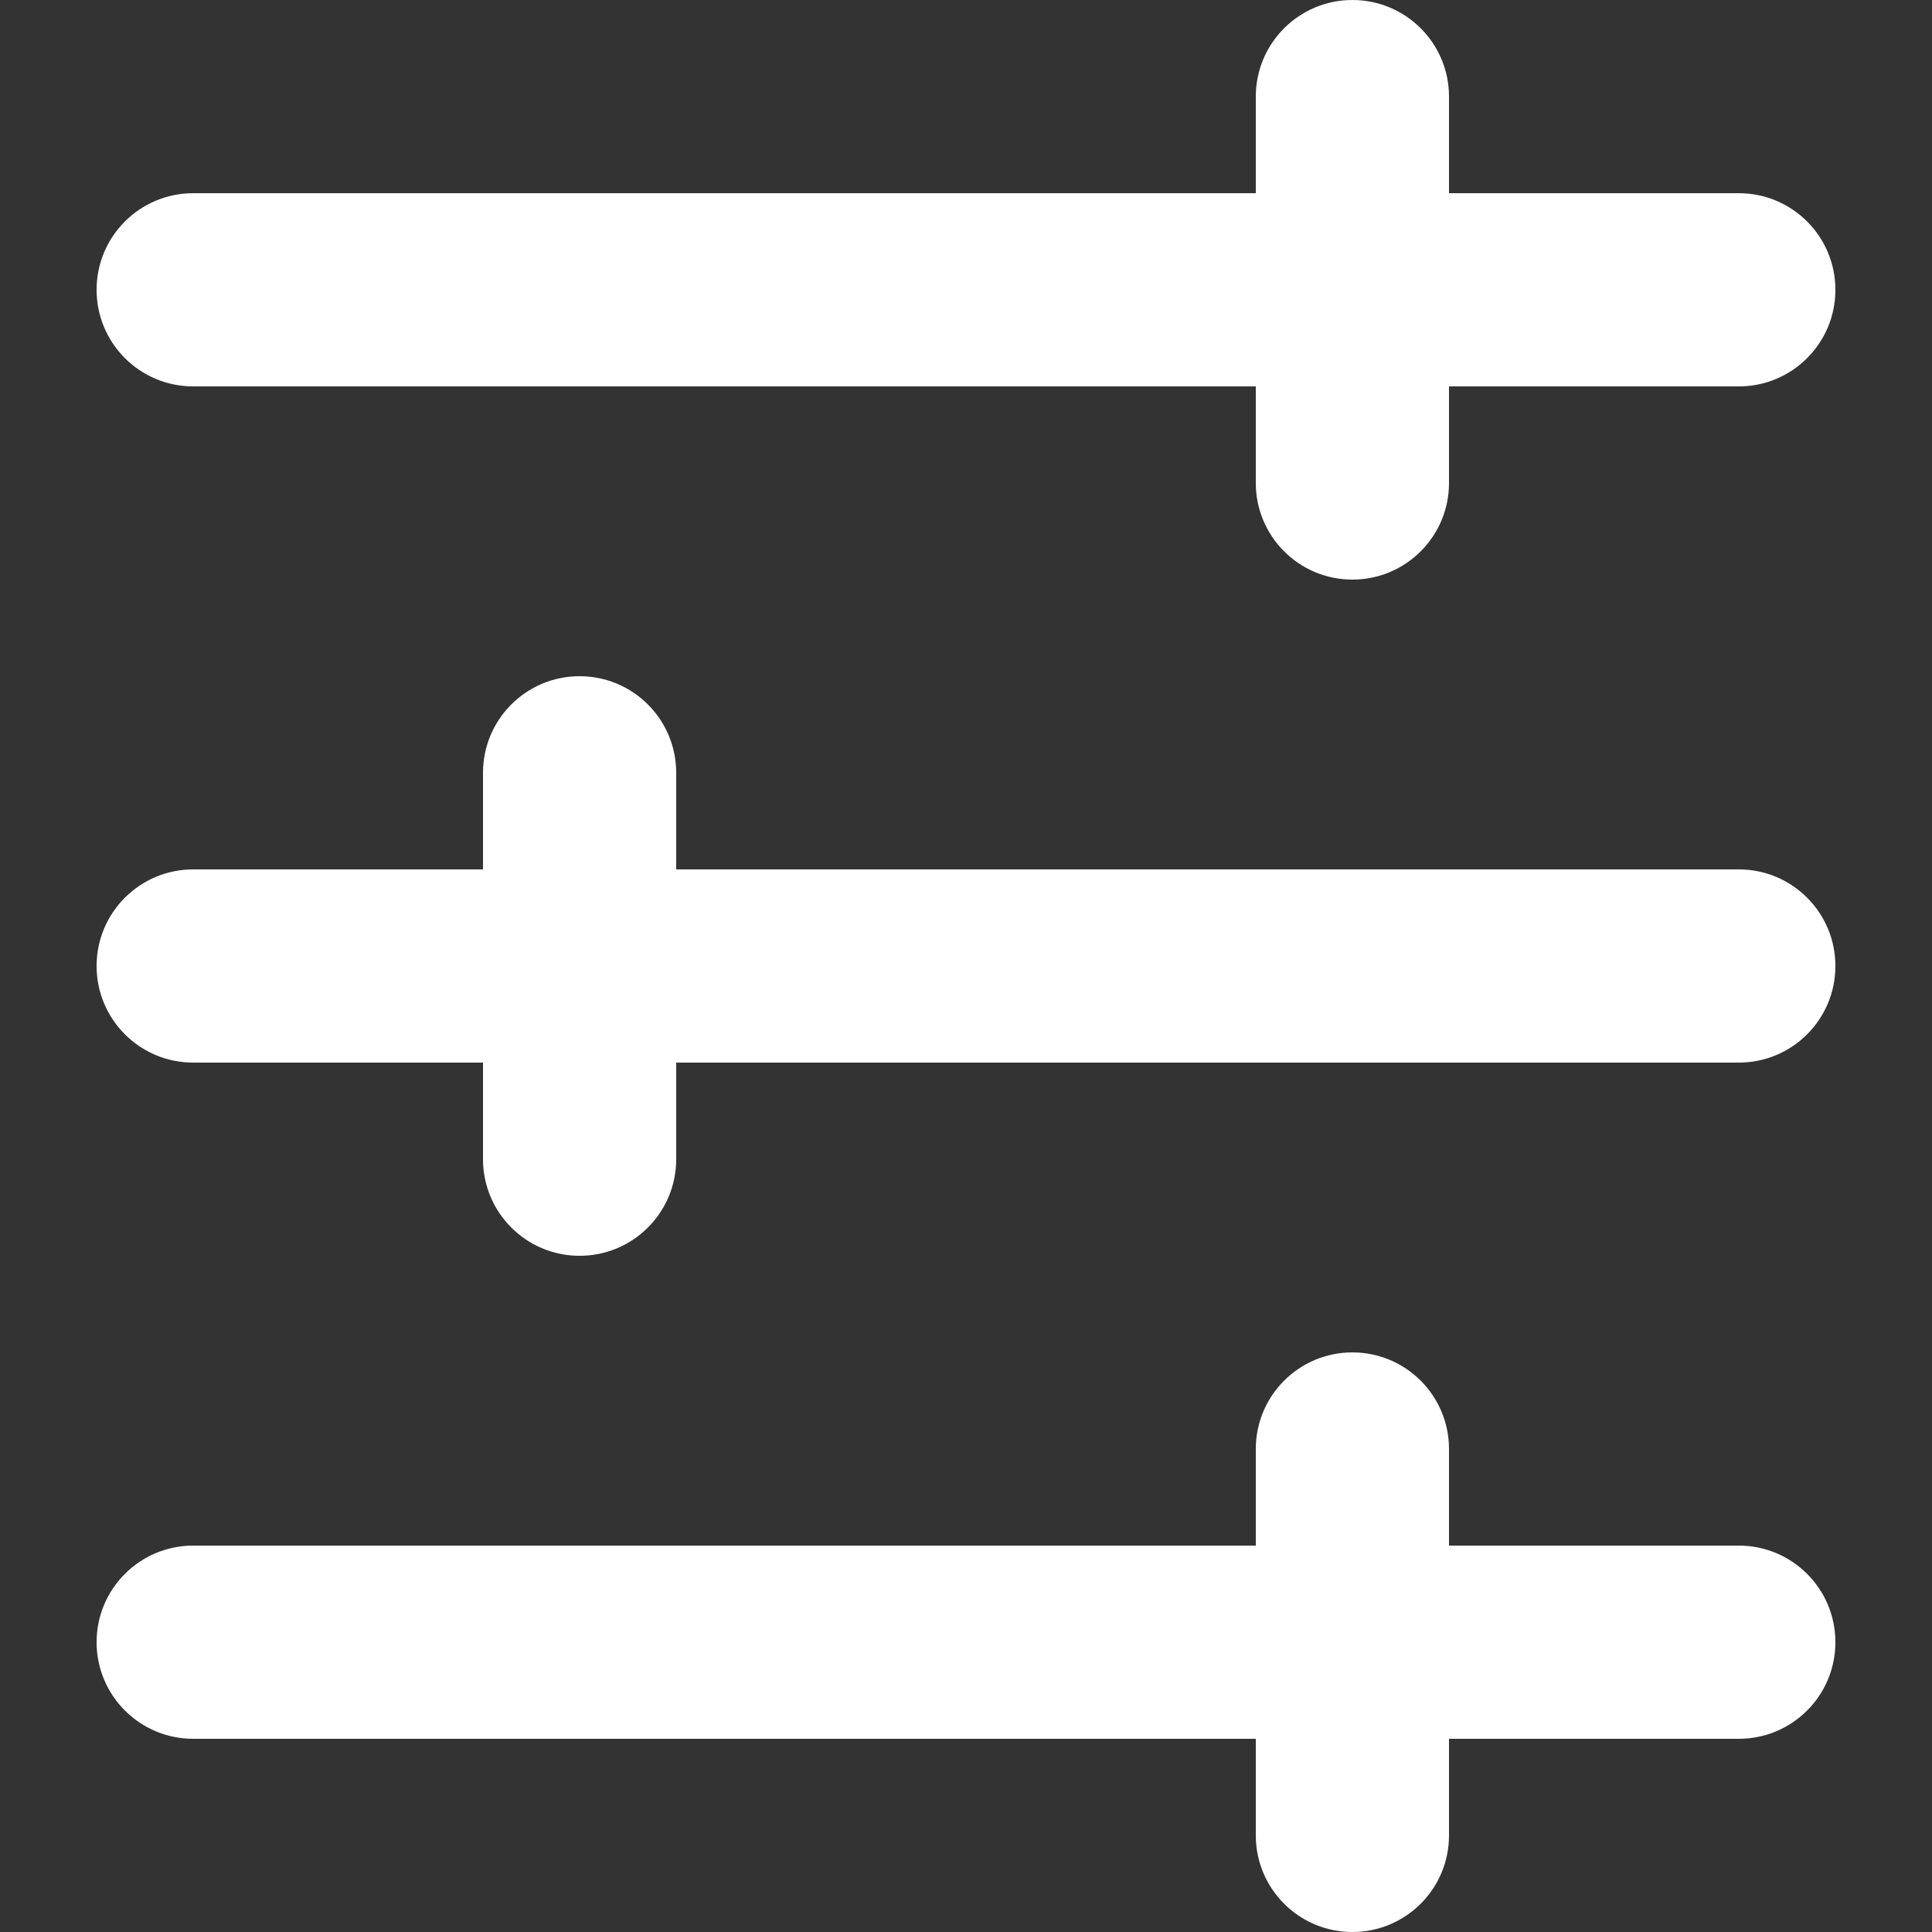 <svg width='16' height='16' viewBox='0 0 16 16' fill='none' xmlns='http://www.w3.org/2000/svg'><rect x="0" y="0" width="16" height="16" fill="#333333" stroke="none"/><path d='M1.6 3.2C1.158 3.2 0.8 2.842 0.8 2.4C0.8 1.958 1.158 1.6 1.6 1.6H10.4V0.8C10.4 0.358 10.758 0 11.2 0C11.642 0 12 0.358 12 0.8V1.6H14.4C14.842 1.6 15.2 1.958 15.2 2.4C15.2 2.842 14.842 3.2 14.4 3.2H12V4C12 4.442 11.642 4.8 11.2 4.8C10.758 4.8 10.4 4.442 10.4 4V3.2H1.6ZM14.4 12.8C14.842 12.8 15.2 13.158 15.2 13.6C15.2 14.042 14.842 14.4 14.4 14.4H12V15.2C12 15.642 11.642 16 11.2 16C10.758 16 10.4 15.642 10.4 15.2V14.4H1.6C1.158 14.4 0.8 14.042 0.8 13.6C0.8 13.158 1.158 12.8 1.6 12.8H10.4V12C10.4 11.558 10.758 11.2 11.2 11.2C11.642 11.2 12 11.558 12 12V12.8H14.4ZM14.4 7.2C14.842 7.2 15.2 7.558 15.2 8C15.2 8.442 14.842 8.8 14.4 8.8H5.6V9.6C5.6 10.042 5.242 10.4 4.8 10.4C4.358 10.4 4 10.042 4 9.6V8.8H1.6C1.158 8.8 0.8 8.442 0.8 8C0.8 7.558 1.158 7.2 1.6 7.2H4V6.4C4 5.958 4.358 5.6 4.8 5.6C5.242 5.6 5.6 5.958 5.6 6.4V7.2H14.4Z' fill='white'/></svg>
